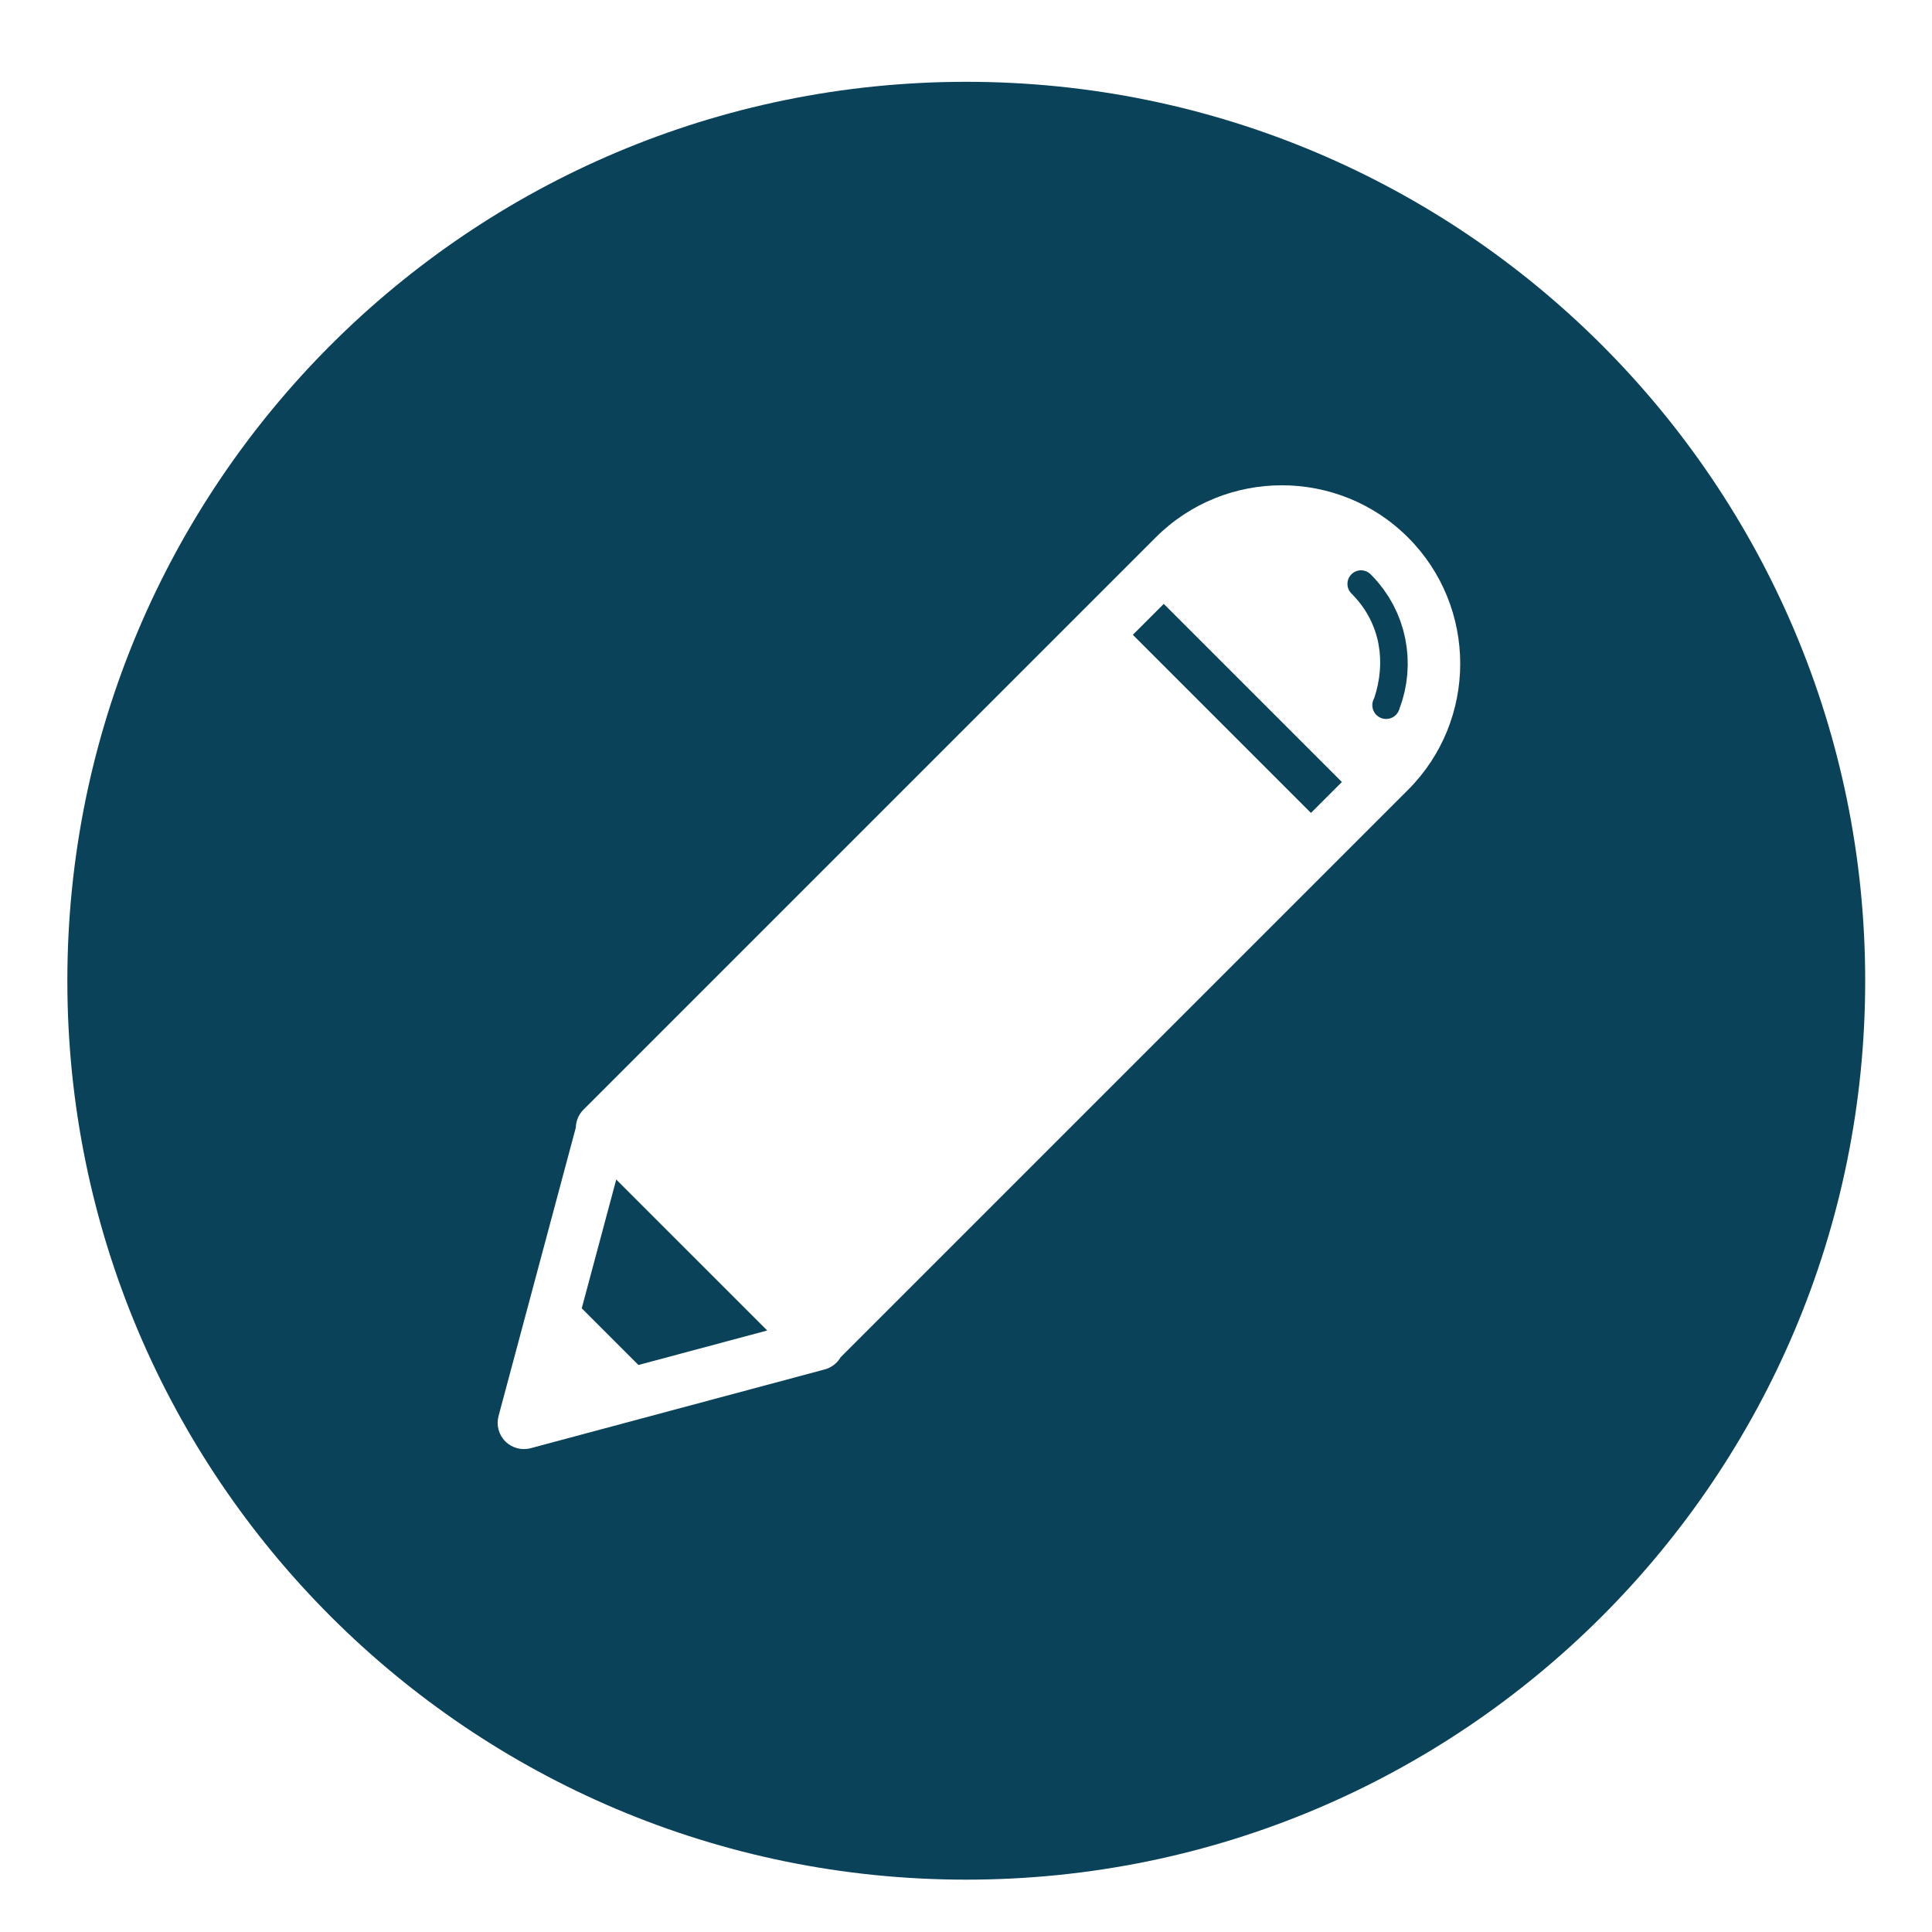 <?xml version="1.0" encoding="UTF-8" standalone="no"?>
<svg
   xmlns:dc="http://purl.org/dc/elements/1.1/"
   xmlns:cc="http://creativecommons.org/ns#"
   xmlns:rdf="http://www.w3.org/1999/02/22-rdf-syntax-ns#"
   xmlns:svg="http://www.w3.org/2000/svg"
   xmlns="http://www.w3.org/2000/svg"
   xmlns:sodipodi="http://sodipodi.sourceforge.net/DTD/sodipodi-0.dtd"
   xmlns:inkscape="http://www.inkscape.org/namespaces/inkscape"
   height="100px"
   width="100px"
   fill="#000000"
   version="1.1"
   x="0px"
   y="0px"
   viewBox="0 0 566.93 566.93"
   enable-background="new 0 0 566.93 566.93"
   xml:space="preserve"
   id="svg106"
   sodipodi:docname="modifier.svg"
   inkscape:version="0.92.4 (5da689c313, 2019-01-14)"><defs
     id="defs110" /><sodipodi:namedview
     pagecolor="#ffffff"
     bordercolor="#666666"
     borderopacity="1"
     objecttolerance="10"
     gridtolerance="10"
     guidetolerance="10"
     inkscape:pageopacity="0"
     inkscape:pageshadow="2"
     inkscape:window-width="779"
     inkscape:window-height="480"
     id="namedview108"
     showgrid="false"
     inkscape:zoom="2.36"
     inkscape:cx="50"
     inkscape:cy="50"
     inkscape:window-x="0"
     inkscape:window-y="27"
     inkscape:window-maximized="0"
     inkscape:current-layer="svg106" /><g
     display="none"
     id="g8"><g
       display="inline"
       id="g6"><circle
         cx="337.851"
         cy="245.093"
         r="68.103"
         id="circle2" /><path
         d="M283.545,24.007c-145.682,0-263.781,118.099-263.781,263.781s118.099,263.781,263.781,263.781    S547.326,433.47,547.326,287.788S429.227,24.007,283.545,24.007z M418.552,325.794c-35.898,35.898-89.692,42.92-132.482,20.934    l-76.709,76.709c-13.651,13.651-35.783,13.651-49.434,0c-13.651-13.651-13.651-35.784,0-49.435l76.777-76.777    c-21.923-42.853-15.06-96.699,20.761-132.52c44.483-44.483,116.448-44.64,160.931-0.157    C462.878,209.033,463.035,281.311,418.552,325.794z"
         id="path4" /></g></g><g
     display="none"
     id="g16"><g
       display="inline"
       id="g14"><path
         d="M282,211.676c-7.801,0-13,6.324-13,14.125V292h-40.682c-7.975,0-14.318,5.978-14.318,13.953v0.597    c0,7.975,6.343,14.449,14.318,14.449h54.641c0.053,0-0.495-0.012-0.442-0.013c0.053,0.001-0.495,0.004-0.442,0.004    c7.801,0,12.925-6.324,12.925-14.125v-0.315v-0.597v-80.152C295,218,289.801,211.676,282,211.676z"
         id="path10" /><path
         d="M283.545,24.007c-145.682,0-263.781,118.099-263.781,263.781s118.099,263.781,263.781,263.781    S547.326,433.47,547.326,287.788S429.227,24.007,283.545,24.007z M144.42,232.047c-0.89-1.277-1.569-2.707-2.003-4.244    c-3.279-7.649-5.111-16.066-5.111-24.915c0-34.997,28.371-63.368,63.368-63.368c14.59,0,28.023,4.937,38.735,13.224    c1.019,0.639,1.951,1.4,2.775,2.268c2.431,2.56,3.932,6.012,3.932,9.82c0,5.696-3.344,10.6-8.169,12.891    c-0.831,0.395-1.704,0.709-2.615,0.938c-27.13,10.06-50.303,28.252-66.567,51.62c-0.558,1.116-1.257,2.145-2.077,3.069    c-2.601,2.933-6.387,4.792-10.616,4.792C151.244,238.143,146.986,235.728,144.42,232.047z M401.52,426.954    c-13.91,13.91-36.463,13.91-50.373,0l-5.58-5.58c-18.184,10.084-39.105,15.833-61.371,15.833    c-22.105,0-42.885-5.664-60.977-15.613l-5.36,5.36c-13.91,13.91-36.463,13.91-50.373,0c-13.91-13.91-13.91-36.464,0-50.374    l5.424-5.424c-9.849-18.023-15.449-38.698-15.449-60.683c0-69.995,56.741-126.735,126.735-126.735s126.735,56.741,126.735,126.735    c0,21.823-5.518,42.358-15.232,60.286l5.821,5.821C415.43,390.49,415.43,413.044,401.52,426.954z M426.272,229.877    c-0.402,1.103-0.924,2.149-1.573,3.104c-2.536,3.727-6.81,6.175-11.658,6.175c-4.483,0-8.469-2.099-11.05-5.363    c-0.508-0.642-0.968-1.323-1.36-2.049c-16.153-23.843-39.432-42.457-66.784-52.788c-1.048-0.252-2.048-0.618-2.991-1.088    c-4.671-2.325-7.888-7.133-7.888-12.705c0-3.488,1.263-6.677,3.349-9.148c1.025-1.215,2.254-2.245,3.628-3.061    c10.753-8.412,24.288-13.434,39-13.434c34.997,0,63.368,28.371,63.368,63.368C432.312,212.545,430.137,221.688,426.272,229.877z"
         id="path12" /></g></g><g
     display="none"
     id="g20"><path
       display="inline"
       d="M283.545,24.007c-145.682,0-263.781,118.099-263.781,263.781s118.099,263.781,263.781,263.781   S547.326,433.47,547.326,287.788S429.227,24.007,283.545,24.007z M423,399.309c0,7.493-6.315,13.691-13.808,13.691H318v-35.34   v-20.446v-2.871c0.038-7.37-6.111-12.343-15-12.343s-39,0-39,0c-3-0.005-2.241,0.161-2.373,0.161   c-7.435,0-14.625,7.165-14.625,14.6c0,0.127-0.002,1.239-0.002,1.239v19.66V413h-89.837h-0.494   c-7.381,0-13.669-6.272-13.669-13.685v-121.53c0-2.827,1.062-5.443,2.568-7.596c0.888-1.27,2.164-2.375,3.431-3.265   l124.012-124.268l2.154-2.157c2.255-1.791,5.106-2.867,8.209-2.867c3.004,0,5.772,1.014,7.991,2.702l2.557,2.548l124.987,125.215   c-0.054,0.045-0.047,0.091-0.101,0.136c2.505,2.415,4.191,5.799,4.191,9.554V399.309z"
       id="path18" /></g><g
     display="none"
     id="g28"><g
       display="inline"
       id="g26"><path
         d="M345.15,271.851c1.183-1.297,2.547-2.706,3.842-4.247c1.421-1.692,2.659-3.545,3.417-5.595    c0.433-1.119,0.713-2.249,0.713-3.433c0-0.07-0.121-14.058-0.121-14.058v-40.854c0-18.056-14.646-31.979-31.875-31.979    c-2.232,0-4.372,0.235-6.66,0.724c-0.07,0.013-0.098,0.032-0.168,0.045c-9.206,1.965-18.404,3.611-27.845,3.643    c-10.388,0.038-20.532-1.519-30.667-3.688c-2.282-0.489-4.222-0.724-6.453-0.724c-17.229,0-31.331,13.923-31.331,31.979v4.447    v29.426v8.558c0,3.935-0.94,7.942-0.673,11.865c0.097,1.434-0.228,2.931,0.286,4.05c0.791,2.056,2.002,3.895,3.397,5.595    c2.021,2.463,4.429,4.628,6.529,6.701c3.923,3.878,8.138,7.475,12.48,10.87c8.742,6.828,18.004,12.937,26.886,19.575    c4.857,3.63,11.295,5.67,18.034,5.828c6.739-0.159,13.176-2.203,18.033-5.833c9.734-7.273,20.006-13.637,29.409-21.113    C336.919,280.026,341.24,276.135,345.15,271.851z M260,234.294c0,7.909-7.091,14.317-15,14.317c-7.909,0-15-6.408-15-14.317    v-14.782c0-7.909,7.091-14.317,15-14.317c7.909,0,15,6.408,15,14.317V234.294z M319.5,248.612c-7.909,0-14.5-6.408-14.5-14.317    v-14.782c0-7.909,6.591-14.317,14.5-14.317c7.909,0,14.5,6.408,14.5,14.317v14.782C334,242.203,327.409,248.612,319.5,248.612z"
         id="path22" /><path
         d="M283.545,24.007c-145.682,0-263.781,118.099-263.781,263.781s118.099,263.781,263.781,263.781    S547.326,433.47,547.326,287.788S429.227,24.007,283.545,24.007z M392,432.037c0,5.283-4.98,7.963-10.263,7.963H278.182h-8.55    h-82.179c-5.283,0-10.453-2.68-10.453-7.963v-37.968c0-11.276,4.59-23.322,12.77-35.808c6.836-10.433,16.918-21.024,28.32-30.633    c7.486-6.309,15.463-11.977,23.502-16.746c-0.944-0.673-1.889-1.334-2.831-2.01c0.055-0.032,0.106-0.043,0.16-0.074    c-11.73-8.489-19.987-15.692-26.141-21.834c-3.346-3.388-5.872-6.221-7.879-9.237c-0.481-0.51-0.971-1.029-1.433-1.559    c-0.279-0.321-0.594-0.643-0.863-0.971c-1.794-2.187-3.431-4.554-4.449-7.199c-0.661-1.441-1.199-3.366-1.325-5.212    c-0.124-1.817-0.442-3.648-0.429-5.483c0.024-3.264-0.402-6.543-0.402-9.785v-18.16l0.549,0.01    c0.01-0.561,0.539-1.144,0.457-1.737c-0.82-5.964-5.862-13.494-7.177-21.512c-0.104-0.638-0.188-1.279-0.242-1.923l0.026-0.01    c-0.401-4.131-0.385-8.308,0.145-12.457c6.765-52.927,46.886-86.808,95.363-86.808c47.53,0,87.052,32.316,94.942,83.737    c0.787,5.139,0.773,10.342,0.025,15.428l0.347,0.109c-0.122,1.478-0.237,2.94-0.589,4.384c-1.724,7.058-5.343,13.637-6.311,18.973    c-0.061,0.336,0.465,0.671,0.465,0.998v16.943c0,0-0.605,6.586-0.593,11.809c0.008,3.41-0.606,6.241-0.606,6.277    c0,1.524-0.42,2.977-0.977,4.418c-0.975,2.637-2.594,5.022-4.423,7.199c-0.278,0.331-0.559,0.65-0.841,0.971    c-0.657,0.749-1.313,1.476-1.963,2.176c-0.905,1.274-1.887,2.489-2.972,3.831c-5.301,6.006-12.847,13.149-24.136,21.791    c-3.328,2.397-6.672,4.742-10.056,7.082c8.343,4.984,16.347,10.724,23.081,16.449c0.799,0.68,1.687,1.383,2.49,2.097    C372.134,346.592,392,372.961,392,398.516V432.037z"
         id="path24" /></g></g><g
     display="none"
     id="g36"><g
       display="inline"
       id="g34"><path
         d="M312.499,160.826c-9.98,2.131-19.499,5.134-28.499,8.871v0.309c0-0.051-0.324-0.099-0.449-0.15    c-13.49,5.7-25.679,13.103-35.916,21.847c6.85,0.617,12.365,6.309,12.365,13.318v13.871c0,7.422-6.578,13.438-14,13.438    s-14-6.017-14-13.438v-12.16c-5,7.508-10,15.638-14,24.243v10.724c0,11.767,40.019,38.51,46.415,42.736    c1.735,0.958,3.005,1.504,3.005,1.504c4.505,2.922,10.252,4.531,16.122,4.582c0.101-0.005,0.459-0.014,0.459-0.014v0.023    c6-0.006,13.014-1.989,17.751-5.526c0,0,47.249-30.509,47.249-43.305v-51.547C349,171.021,331.21,156.825,312.499,160.826z     M328,218.898c0,7.422-6.078,13.438-13.5,13.438c-7.422,0-13.5-6.017-13.5-13.438v-13.871c0-7.422,6.078-13.438,13.5-13.438    c7.416,0,13.5,6.017,13.5,13.438V218.898z"
         id="path30" /><path
         d="M283.545,24.007c-145.682,0-263.781,118.099-263.781,263.781s118.099,263.781,263.781,263.781    S547.326,433.47,547.326,287.788S429.227,24.007,283.545,24.007z M389,335.431c-9-3.568-18.511-5.577-28.63-5.577    c-3.612,0-7.204,0.26-10.68,0.748c0.319,0.28,0.666,0.55,0.985,0.834C369.531,348.191,389,374.182,389,399.37v33.04    c0,5.207-4.685,8.59-9.892,8.59h-102.07h-8.427h-81.001c-5.207,0-9.609-3.382-9.609-8.59v-37.423    c0-11.115,4.2-22.991,12.263-35.297c6.493-9.909,15.656-19.963,26.374-29.156c-3.329-0.447-6.682-0.68-10.135-0.68    c-10.119,0-19.502,2.01-28.502,5.577V210.554c0-58.13,47.049-105.257,105.179-105.257c0.091,0,0.147,0.001,0.266,0.003    c0.074,0,0.175-0.003,0.249-0.003c58.13,0,105.306,47.127,105.306,105.257V335.431z"
         id="path32" /></g></g><g
     display="none"
     id="g44"><g
       display="inline"
       id="g42"><path
         d="M349.599,245.278l-79.122,40.948c-0.082,0.043-0.156,0.096-0.237,0.141c-5.525,2.007-10.592,5.215-14.873,9.495    c-15.891,15.892-15.891,41.749,0,57.642c7.698,7.698,17.933,11.938,28.82,11.938s21.122-4.24,28.82-11.938    c4.63-4.63,7.901-10.109,9.832-15.938l40.798-78.203c2.104-4.033,1.351-8.964-1.86-12.185    C358.568,243.958,353.639,243.19,349.599,245.278z"
         id="path38" /><path
         d="M283.545,24.007c-145.682,0-263.781,118.099-263.781,263.781s118.099,263.781,263.781,263.781    S547.326,433.47,547.326,287.788S429.227,24.007,283.545,24.007z M440.614,337h15.415c-1.535,20-6.792,40.567-15.092,58.692    c-0.006,0.018-0.01-0.01-0.017,0.008c-0.088,0.193-0.829,1.228-0.961,1.506c-2.081,3.524-5.906,4.794-10.295,4.794h-24.507    H138.091c-4.166,0-7.495-1.264-9.675-5.366c-0.216-0.455-0.974-1.57-0.981-1.59C118.584,375.715,113.195,355,112.089,331h15.672    c5.76,0,10.428-3.741,10.428-9.5c0-5.759-4.669-9.5-10.428-9.5h-15.463c2.802-38,19.118-75.51,44.351-103.289l11.527,11.723    c2.036,2.036,4.741,3.054,7.41,3.054c2.669,0,5.41-1.018,7.446-3.054c4.073-4.073,4.217-10.676,0.144-14.749l-11.042-11.331    C200.396,169.898,237,154.463,277,152.558v15.959c0,5.759,3.74,10.428,9.5,10.428s9.5-4.669,9.5-10.428V152.81    c39,2.862,76.041,19.222,103.786,44.5l-10.537,10.895c-4.073,4.073-4.073,10.688,0,14.761c2.036,2.036,4.705,3.079,7.374,3.079    c2.669,0,5.338-0.969,7.374-3.004l10.688-10.588C439.095,240.747,454.477,275,456.322,317h-15.708c-5.76,0-10.428,4.241-10.428,10    C430.186,332.759,434.854,337,440.614,337z"
         id="path40" /></g></g><g
     display="none"
     id="g52"><g
       display="inline"
       id="g50"><path
         d="M343.258,200.171c-9.089,0.001-18.289,2.508-26.521,7.757c-23.007,14.673-29.763,45.218-15.09,68.225    c9.423,14.775,25.389,22.847,41.704,22.847c9.089,0,18.29-2.508,26.521-7.757c23.007-14.673,29.762-45.218,15.09-68.224    C375.539,208.242,359.573,200.17,343.258,200.171z M377.927,257.258c-2.05,9.266-7.655,17.181-15.657,22.284    c-5.724,3.651-12.455,5.58-19.199,5.58c-5.983,0-11.071-1.48-17.071-4.187V240.45c0-6.296,5.664-12.45,11.959-12.45h34.328    c0.332,2,0.629,1.465,0.94,1.954C378.33,237.955,379.977,247.991,377.927,257.258z"
         id="path46" /><path
         d="M283.545,24.007c-145.682,0-263.781,118.099-263.781,263.781s118.099,263.781,263.781,263.781    S547.326,433.47,547.326,287.788S429.227,24.007,283.545,24.007z M205,408h-82v-77.35c0-6.296,5.466-10.65,11.762-10.65h59.472    c6.295,0,10.766,4.355,10.766,10.65V408z M309,408h-84V179.987c0-6.296,4.569-10.987,10.865-10.987h54.982    c-21.431,13-35.968,35.007-41.526,59.974c-5.613,25.215-0.753,50.864,13.108,72.597C273.619,319.118,288,332.231,309,339.577V408z     M326,408v-63.149c6,0.938,11.241,1.433,16.863,1.433c4.727,0,9.725-0.35,14.392-1.044l37.24,58.161    c1.098,1.722,2.327,3.599,3.647,4.599H326z M441.213,403.914c-4.226,2.695-8.946,3.982-13.613,3.982    c-8.373,0-16.569-4.144-21.405-11.727l-42.358-66.416c-6.831,1.782-13.783,2.653-20.694,2.653    c-27.275,0-53.884-13.574-69.652-38.297c-24.541-38.48-13.102-89.658,25.378-114.199c13.747-8.767,29.081-12.948,44.238-12.948    c27.271,0,53.959,13.542,69.733,38.275c19.805,31.054,16.076,70.435-6.202,97.302l42.32,66.357    C456.489,380.705,453.021,396.384,441.213,403.914z"
         id="path48" /></g></g><g
     display="none"
     id="g60"><g
       display="inline"
       id="g58"><path
         d="M283.545,24.007c-145.682,0-263.781,118.099-263.781,263.781s118.099,263.781,263.781,263.781    S547.326,433.47,547.326,287.788S429.227,24.007,283.545,24.007z M462.8,324.852c-1.873,8.407-10.159,13.275-18.415,10.817    l-22.428-6.677c-2.855,9.611-6.676,18.805-11.367,27.462l20.632,11.166c7.575,4.1,9.987,13.398,5.36,20.662    c0,0-10.312,16.191-23.125,29.004c-12.869,12.869-29.193,23.244-29.193,23.244c-7.269,4.621-16.571,2.203-20.67-5.372    l-11.112-20.532c-8.656,4.702-17.851,8.533-27.463,11.398l6.674,22.419c2.458,8.255-2.411,16.535-10.82,18.401    c0,0-18.741,4.157-36.861,4.157c-18.199,0-37.079-4.206-37.079-4.206c-8.407-1.873-13.275-10.16-10.817-18.415l6.637-22.292    c-9.623-2.852-18.828-6.674-27.495-11.366l-11.091,20.495c-4.1,7.575-13.398,9.987-20.662,5.36c0,0-16.191-10.312-29.004-23.126    c-12.869-12.869-23.245-29.193-23.245-29.193c-4.62-7.269-2.203-16.57,5.372-20.67l20.393-11.036    c-4.704-8.666-8.536-17.873-11.4-27.496l-22.278,6.632c-8.255,2.458-16.535-2.412-18.4-10.82c0,0-4.157-18.74-4.157-36.861    c0-18.199,4.206-37.079,4.206-37.079c1.873-8.407,10.159-13.275,18.415-10.817l22.212,6.613    c2.863-9.624,6.695-18.831,11.399-27.497l-20.448-11.066c-7.575-4.1-9.987-13.398-5.36-20.662c0,0,10.312-16.191,23.125-29.004    c12.869-12.869,29.193-23.245,29.193-23.245c7.269-4.62,16.571-2.203,20.67,5.372l11.057,20.431    c8.667-4.693,17.874-8.515,27.497-11.367l-6.653-22.348c-2.458-8.255,2.412-16.535,10.82-18.401c0,0,18.741-4.157,36.861-4.157    c18.199,0,37.079,4.206,37.079,4.206c8.407,1.873,13.275,10.16,10.817,18.415l-6.653,22.348c9.612,2.866,18.808,6.697,27.464,11.4    l11.14-20.585c4.1-7.575,13.398-9.987,20.662-5.36c0,0,16.191,10.312,29.004,23.126c12.869,12.869,23.244,29.193,23.244,29.193    c4.62,7.269,2.203,16.57-5.372,20.67l-20.571,11.133c4.69,8.657,8.512,17.852,11.366,27.463l22.49-6.695    c8.255-2.458,16.535,2.412,18.4,10.82c0,0,4.157,18.74,4.157,36.861C467.006,305.972,462.8,324.852,462.8,324.852z"
         id="path54" /><circle
         cx="283.779"
         cy="287.886"
         r="37.594"
         id="circle56" /></g></g><g
     id="g72"
     style="fill:#0a425a;fill-opacity:1"><g
       id="g70"
       style="fill:#0a425a;fill-opacity:1"><rect
         x="326.113"
         y="201.398"
         transform="matrix(-0.707 -0.707 0.707 -0.707 472.864 611.498)"
         width="73.929"
         height="12.835"
         id="rect62"
         style="fill:#0a425a;fill-opacity:1" /><polygon
         points="170.708,383.917 187.339,400.547 225.134,390.423 180.832,346.122   "
         id="polygon64"
         style="fill:#0a425a;fill-opacity:1" /><path
         d="M413.02,192.538c-0.016-0.268-0.051-0.534-0.072-0.801c-0.049-0.602-0.095-1.205-0.173-1.804    c-0.037-0.284-0.094-0.565-0.138-0.848c-0.089-0.58-0.174-1.161-0.291-1.737c-0.062-0.305-0.146-0.606-0.215-0.909    c-0.126-0.55-0.246-1.102-0.397-1.647c-0.09-0.325-0.205-0.645-0.304-0.968c-0.159-0.518-0.31-1.037-0.492-1.548    c-0.123-0.346-0.272-0.685-0.406-1.028c-0.188-0.48-0.365-0.964-0.574-1.438c-0.162-0.367-0.35-0.724-0.525-1.087    c-0.211-0.44-0.41-0.885-0.64-1.318c-0.206-0.388-0.441-0.764-0.661-1.146c-0.229-0.396-0.444-0.798-0.688-1.187    c-0.259-0.413-0.549-0.81-0.826-1.214c-0.237-0.345-0.458-0.698-0.708-1.037c-0.344-0.466-0.721-0.915-1.089-1.368    c-0.213-0.262-0.409-0.532-0.63-0.789c-0.604-0.703-1.239-1.388-1.905-2.054l-0.004,0.004c-0.028-0.03-0.053-0.062-0.083-0.091    c-1.556-1.556-4.079-1.556-5.634,0c-1.556,1.556-1.556,4.078,0,5.634c0.042,0.042,0.086,0.078,0.129,0.117    c0.172,0.173,0.327,0.356,0.494,0.532c7.992,8.41,9.548,19.621,6.063,30.056c-0.915,1.556-0.709,3.588,0.626,4.924    c1.585,1.585,4.154,1.585,5.739,0c0.537-0.537,0.888-1.188,1.06-1.874c0.08-0.212,0.141-0.429,0.218-0.642    c0.211-0.588,0.421-1.175,0.601-1.771c0.072-0.238,0.128-0.48,0.195-0.719c0.17-0.607,0.339-1.215,0.478-1.829    c0.054-0.239,0.091-0.48,0.141-0.719c0.127-0.619,0.253-1.238,0.348-1.862c0.036-0.239,0.056-0.479,0.088-0.719    c0.083-0.627,0.166-1.254,0.217-1.884c0.02-0.243,0.022-0.487,0.037-0.731c0.039-0.627,0.077-1.254,0.084-1.882    c0.003-0.255-0.012-0.509-0.015-0.764C413.061,193.772,413.056,193.154,413.02,192.538z"
         id="path66"
         style="fill:#0a425a;fill-opacity:1" /><path
         d="M283.545,24.007c-145.682,0-263.781,118.099-263.781,263.781s118.099,263.781,263.781,263.781    S547.326,433.47,547.326,287.788S429.227,24.007,283.545,24.007z M413.175,231.775l-3.086,3.086l-19.966,19.966L246.67,398.28    c-1.009,1.736-2.674,3.036-4.666,3.569l-54.971,14.725c-0.002,0-0.003,0.001-0.004,0.001l-31.304,8.386    c-2.657,0.712-5.493-0.048-7.438-1.993c-1.945-1.945-2.705-4.781-1.993-7.438l8.386-31.304l14.292-53.352    c0.046-1.907,0.791-3.801,2.247-5.257L316.066,180.77l19.966-19.966l3.086-3.086c20.418-20.418,53.64-20.418,74.057,0    C433.592,178.136,433.592,211.357,413.175,231.775z"
         id="path68"
         style="fill:#0a425a;fill-opacity:1" /></g></g><g
     display="none"
     id="g76"><path
       display="inline"
       d="M283.545,24.007c-145.682,0-263.781,118.099-263.781,263.781s118.099,263.781,263.781,263.781   S547.326,433.47,547.326,287.788S429.227,24.007,283.545,24.007z M221,403.181c0,11.498-9.321,20.819-20.819,20.819h-29.363   C159.321,424,150,414.679,150,403.181v-29.363c0-11.498,9.321-20.819,20.819-20.819h29.363c11.498,0,20.819,9.321,20.819,20.819   V403.181z M221,303.181c0,11.498-9.321,20.819-20.819,20.819h-29.363C159.321,324,150,314.679,150,303.181v-29.363   c0-11.498,9.321-20.819,20.819-20.819h29.363c11.498,0,20.819,9.321,20.819,20.819V303.181z M221,201.181   c0,11.498-9.321,20.819-20.819,20.819h-29.363C159.321,222,150,212.679,150,201.181v-29.363c0-11.498,9.321-20.819,20.819-20.819   h29.363c11.498,0,20.819,9.321,20.819,20.819V201.181z M433,387.213c0,11.48-9.307,20.787-20.787,20.787H273.787   C262.307,408,253,398.693,253,387.213v-0.425c0-11.481,9.307-20.787,20.787-20.787h138.425c11.481,0,20.787,9.307,20.787,20.787   V387.213z M433,289.213c0,11.48-9.307,20.787-20.787,20.787H273.787C262.307,310,253,300.693,253,289.213v-0.425   c0-11.481,9.307-20.787,20.787-20.787h138.425c11.481,0,20.787,9.307,20.787,20.787V289.213z M433,188.213   c0,11.48-9.307,20.787-20.787,20.787H273.787C262.307,209,253,199.693,253,188.213v-0.425c0-11.481,9.307-20.787,20.787-20.787   h138.425c11.481,0,20.787,9.307,20.787,20.787V188.213z"
       id="path74" /></g><g
     display="none"
     id="g84"><g
       display="inline"
       id="g82"><rect
         x="187"
         y="256"
         width="192"
         height="125"
         id="rect78" /><path
         d="M283.545,24.007c-145.682,0-263.781,118.099-263.781,263.781s118.099,263.781,263.781,263.781    S547.326,433.47,547.326,287.788S429.227,24.007,283.545,24.007z M323,157.73v-19.607c0-11.106,9.394-20.109,20.5-20.109    s20.5,9.003,20.5,20.109v19.607v20.612c0,11.106-9.394,20.109-20.5,20.109s-20.5-9.003-20.5-20.109V157.73z M204,157.73v-19.607    c0-11.106,8.394-20.109,19.5-20.109s19.5,9.003,19.5,20.109v19.607v20.612c0,11.106-8.394,20.109-19.5,20.109    s-19.5-9.003-19.5-20.109V157.73z M421,400.208c0,11.019-9.318,19.792-20.337,19.792H167.076C156.058,420,146,411.227,146,400.208    V177.681C146,166.662,156.058,159,167.076,159H187v19.342c0,19.959,17.041,36.197,37,36.197s37-16.238,37-36.197V159h47v19.342    c0,19.959,15.541,36.197,35.5,36.197s35.5-16.238,35.5-36.197V159h21.663c11.019,0,20.337,7.662,20.337,18.681V400.208z"
         id="path80" /></g></g><g
     display="none"
     id="g96"><g
       display="inline"
       id="g94"><path
         d="M348,411.767c7.039,0,12-5.706,12-12.745v-175.1c0-7.039-4.961-12.745-12-12.745s-12,5.706-12,12.745v175.1    C336,406.06,340.961,411.767,348,411.767z"
         id="path86" /><path
         d="M222,411.767c7.039,0,14-5.706,14-12.745v-175.1c0-7.039-6.961-12.745-14-12.745s-14,5.706-14,12.745v175.1    C208,406.06,214.961,411.767,222,411.767z"
         id="path88" /><path
         d="M283.545,24.007c-145.682,0-263.781,118.099-263.781,263.781s118.099,263.781,263.781,263.781    S547.326,433.47,547.326,287.788S429.227,24.007,283.545,24.007z M393,209.135v212.78C393,434.01,382.927,445,370.833,445H197.6    c-12.094,0-21.6-10.99-21.6-23.085v-212.78V177h217V209.135z M393,162H176v-10.841c0-12.095,9.505-21.159,21.6-21.159h55.634    c0.497-12,10.163-21,21.942-21h18.081c11.78,0,21.445,9,21.942,21h55.634c12.094,0,22.167,9.064,22.167,21.159V162z"
         id="path90" /><path
         d="M284,411.767c7.039,0,13-5.706,13-12.745v-175.1c0-7.039-5.961-12.745-13-12.745s-13,5.706-13,12.745v175.1    C271,406.06,276.961,411.767,284,411.767z"
         id="path92" /></g></g><g
     display="none"
     id="g104"><g
       display="inline"
       id="g102"><polygon
         points="196.661,391.813 223.84,340.524 381.46,229.666 196.625,326.192   "
         id="polygon98" /><path
         d="M283.545,24.007c-145.682,0-263.781,118.099-263.781,263.781s118.099,263.781,263.781,263.781    S547.326,433.47,547.326,287.788S429.227,24.007,283.545,24.007z M443.921,206.59L326.257,381.015    c-3.558,5.273-10.504,7.04-16.15,4.11l-47.144-24.478l-64.897,56.276c-2.322,2.013-5.247,3.062-8.206,3.062    c-1.752,0-3.516-0.368-5.173-1.119c-4.456-2.023-7.325-6.456-7.345-11.349l-0.386-91.883l-70.236-36.656    c-4.681-2.443-7.327-7.562-6.612-12.794c0.715-5.233,4.635-9.454,9.801-10.553l321.028-68.291    c4.992-1.061,10.13,1.012,12.985,5.245C446.776,196.817,446.776,202.358,443.921,206.59z"
         id="path100" /></g></g></svg>